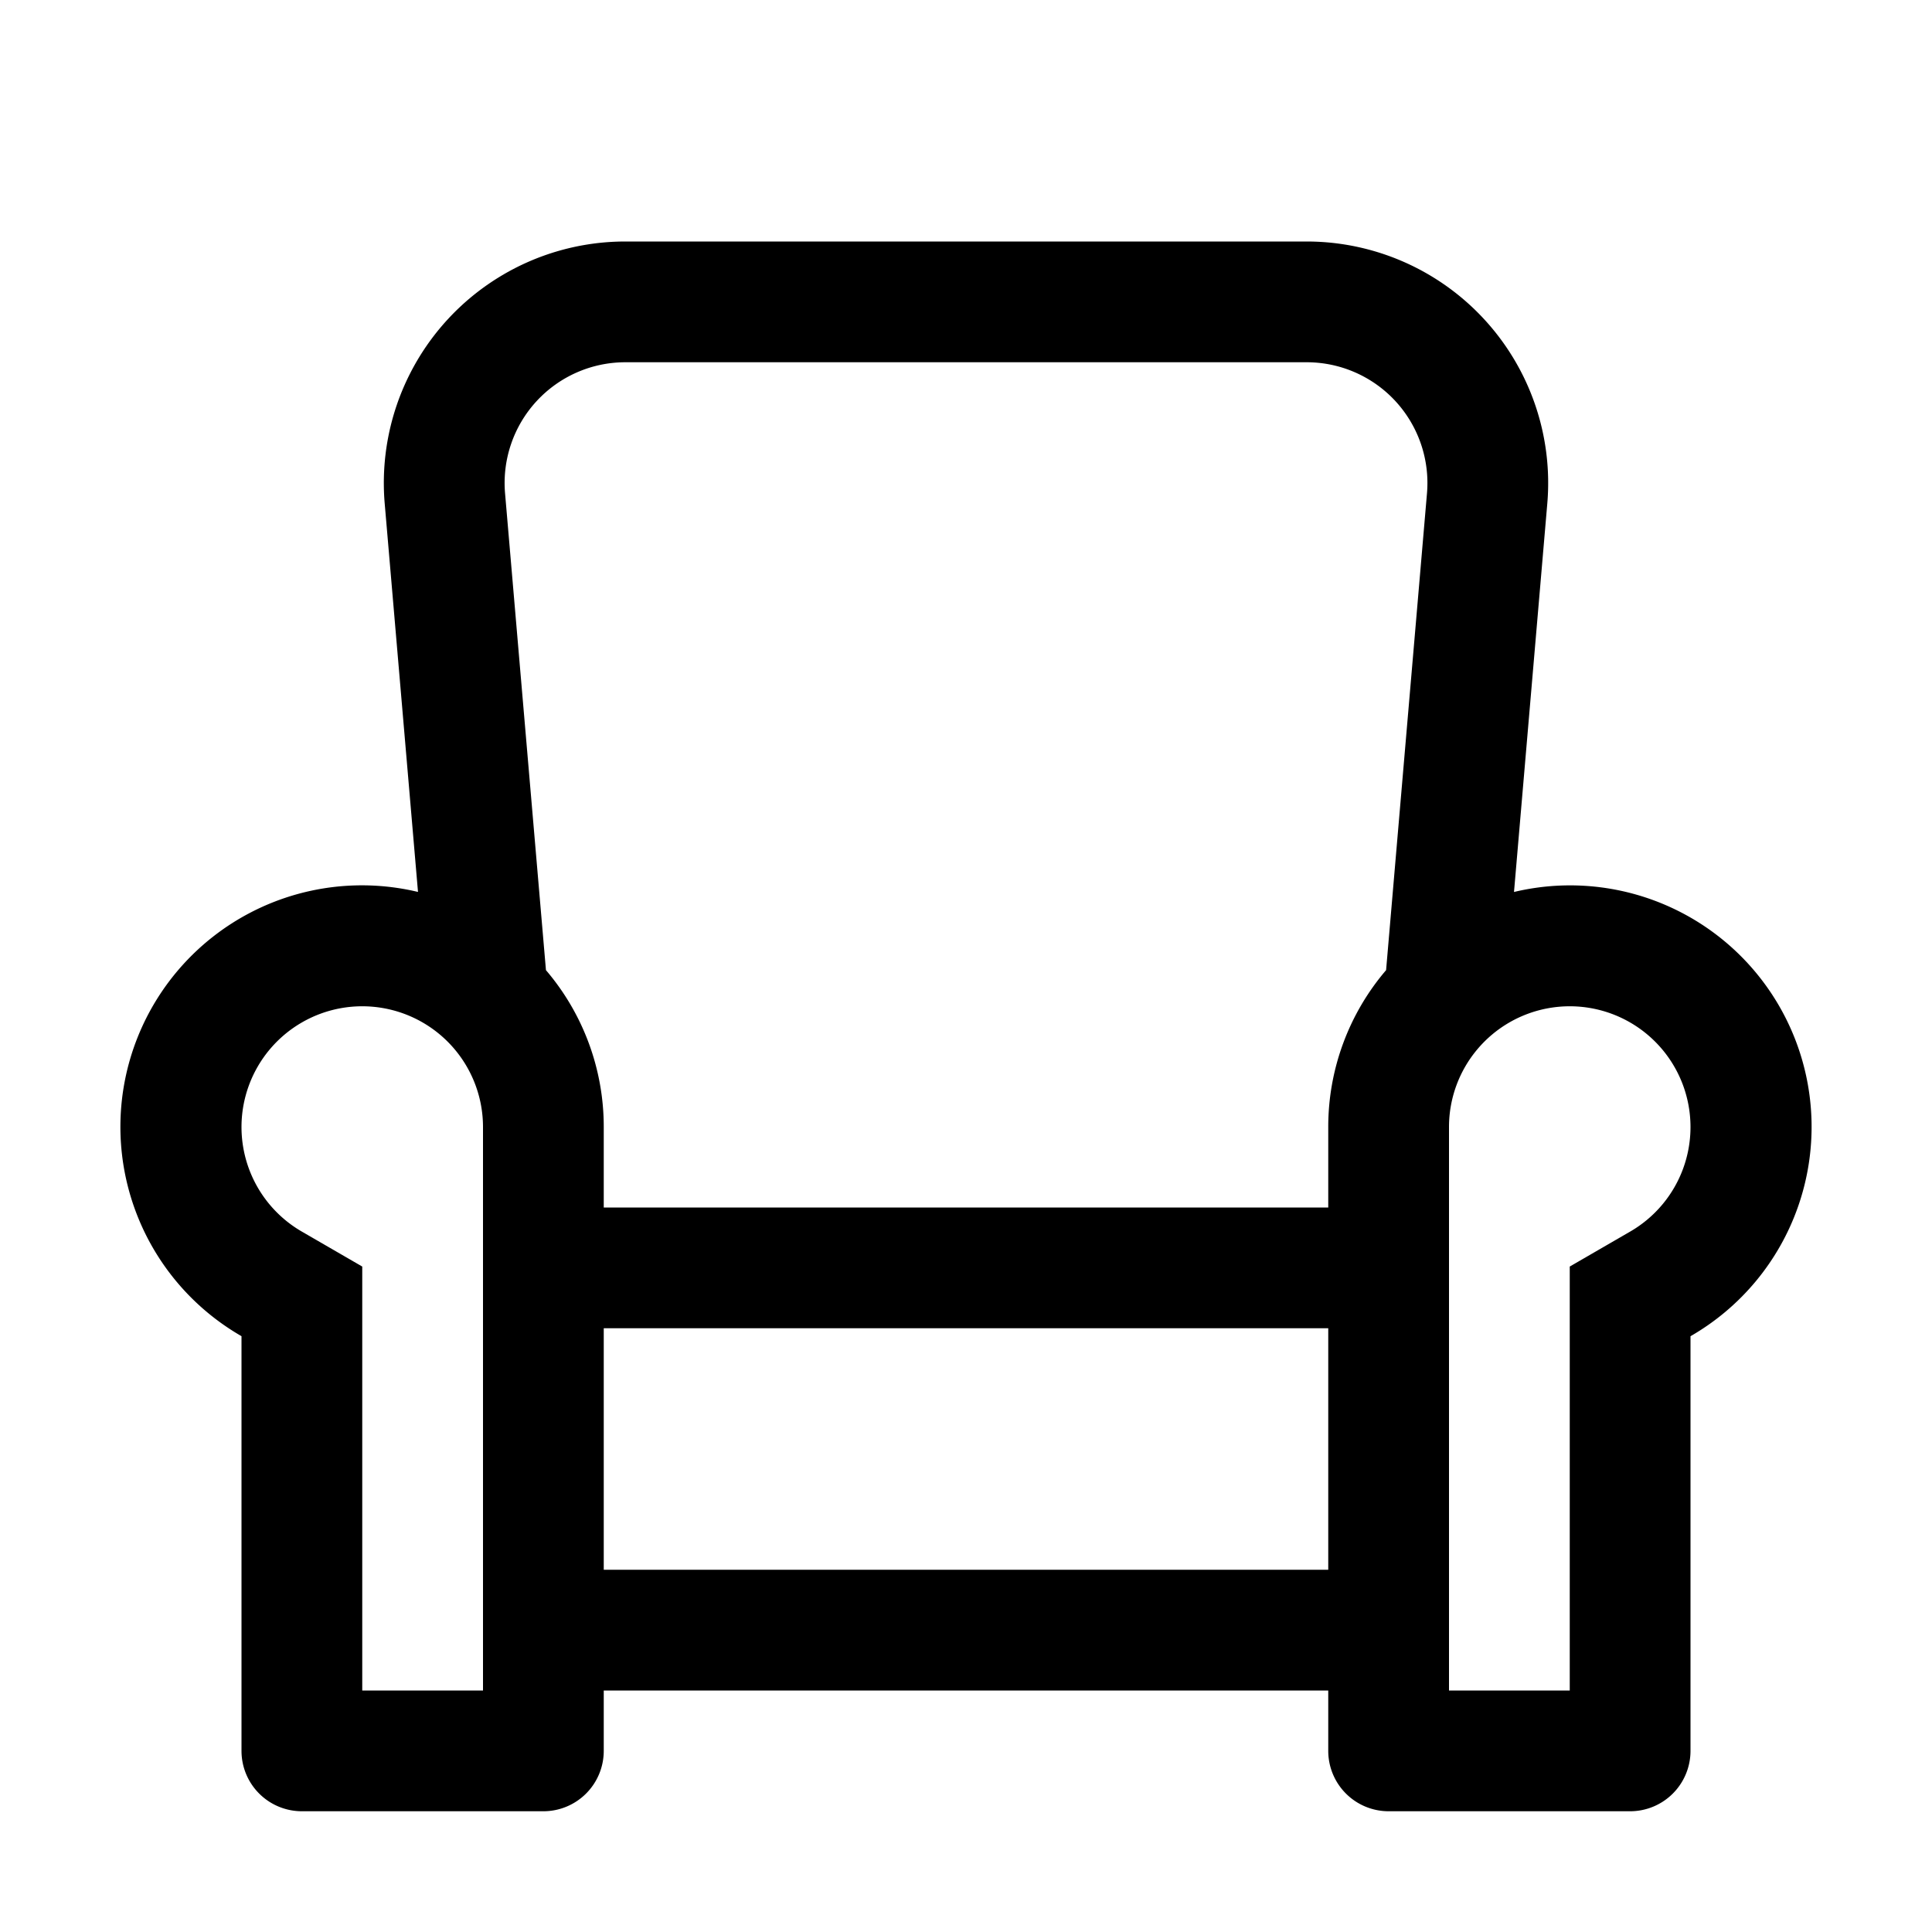 <svg xmlns="http://www.w3.org/2000/svg" width="24" height="24" fill="currentColor" role="img" viewBox="0 0 48 48"><path d="M33 42H15v1.5a1.5 1.5 0 01-1.5 1.5h-6A1.5 1.5 0 016 43.5V33.197a6 6 0 014.385-11.037l-.827-9.648A6 6 0 0115.536 6h16.928a6 6 0 015.978 6.512l-.827 9.649A6 6 0 0142 33.198V43.5a1.5 1.5 0 01-1.5 1.5h-6a1.5 1.5 0 01-1.5-1.5V42zm-18-3h18v-6H15v6zm0-11v2h18v-2a5.99 5.99 0 011.437-3.897l1.016-11.847A3 3 0 0032.463 9H15.537a3 3 0 00-2.989 3.256l1.016 11.847A5.99 5.99 0 0115 28zM9 42h3V28a3 3 0 10-4.498 2.6L9 31.467V42zm27 0h3V31.467l1.498-.867A3 3 0 1036 28v14z"/></svg>